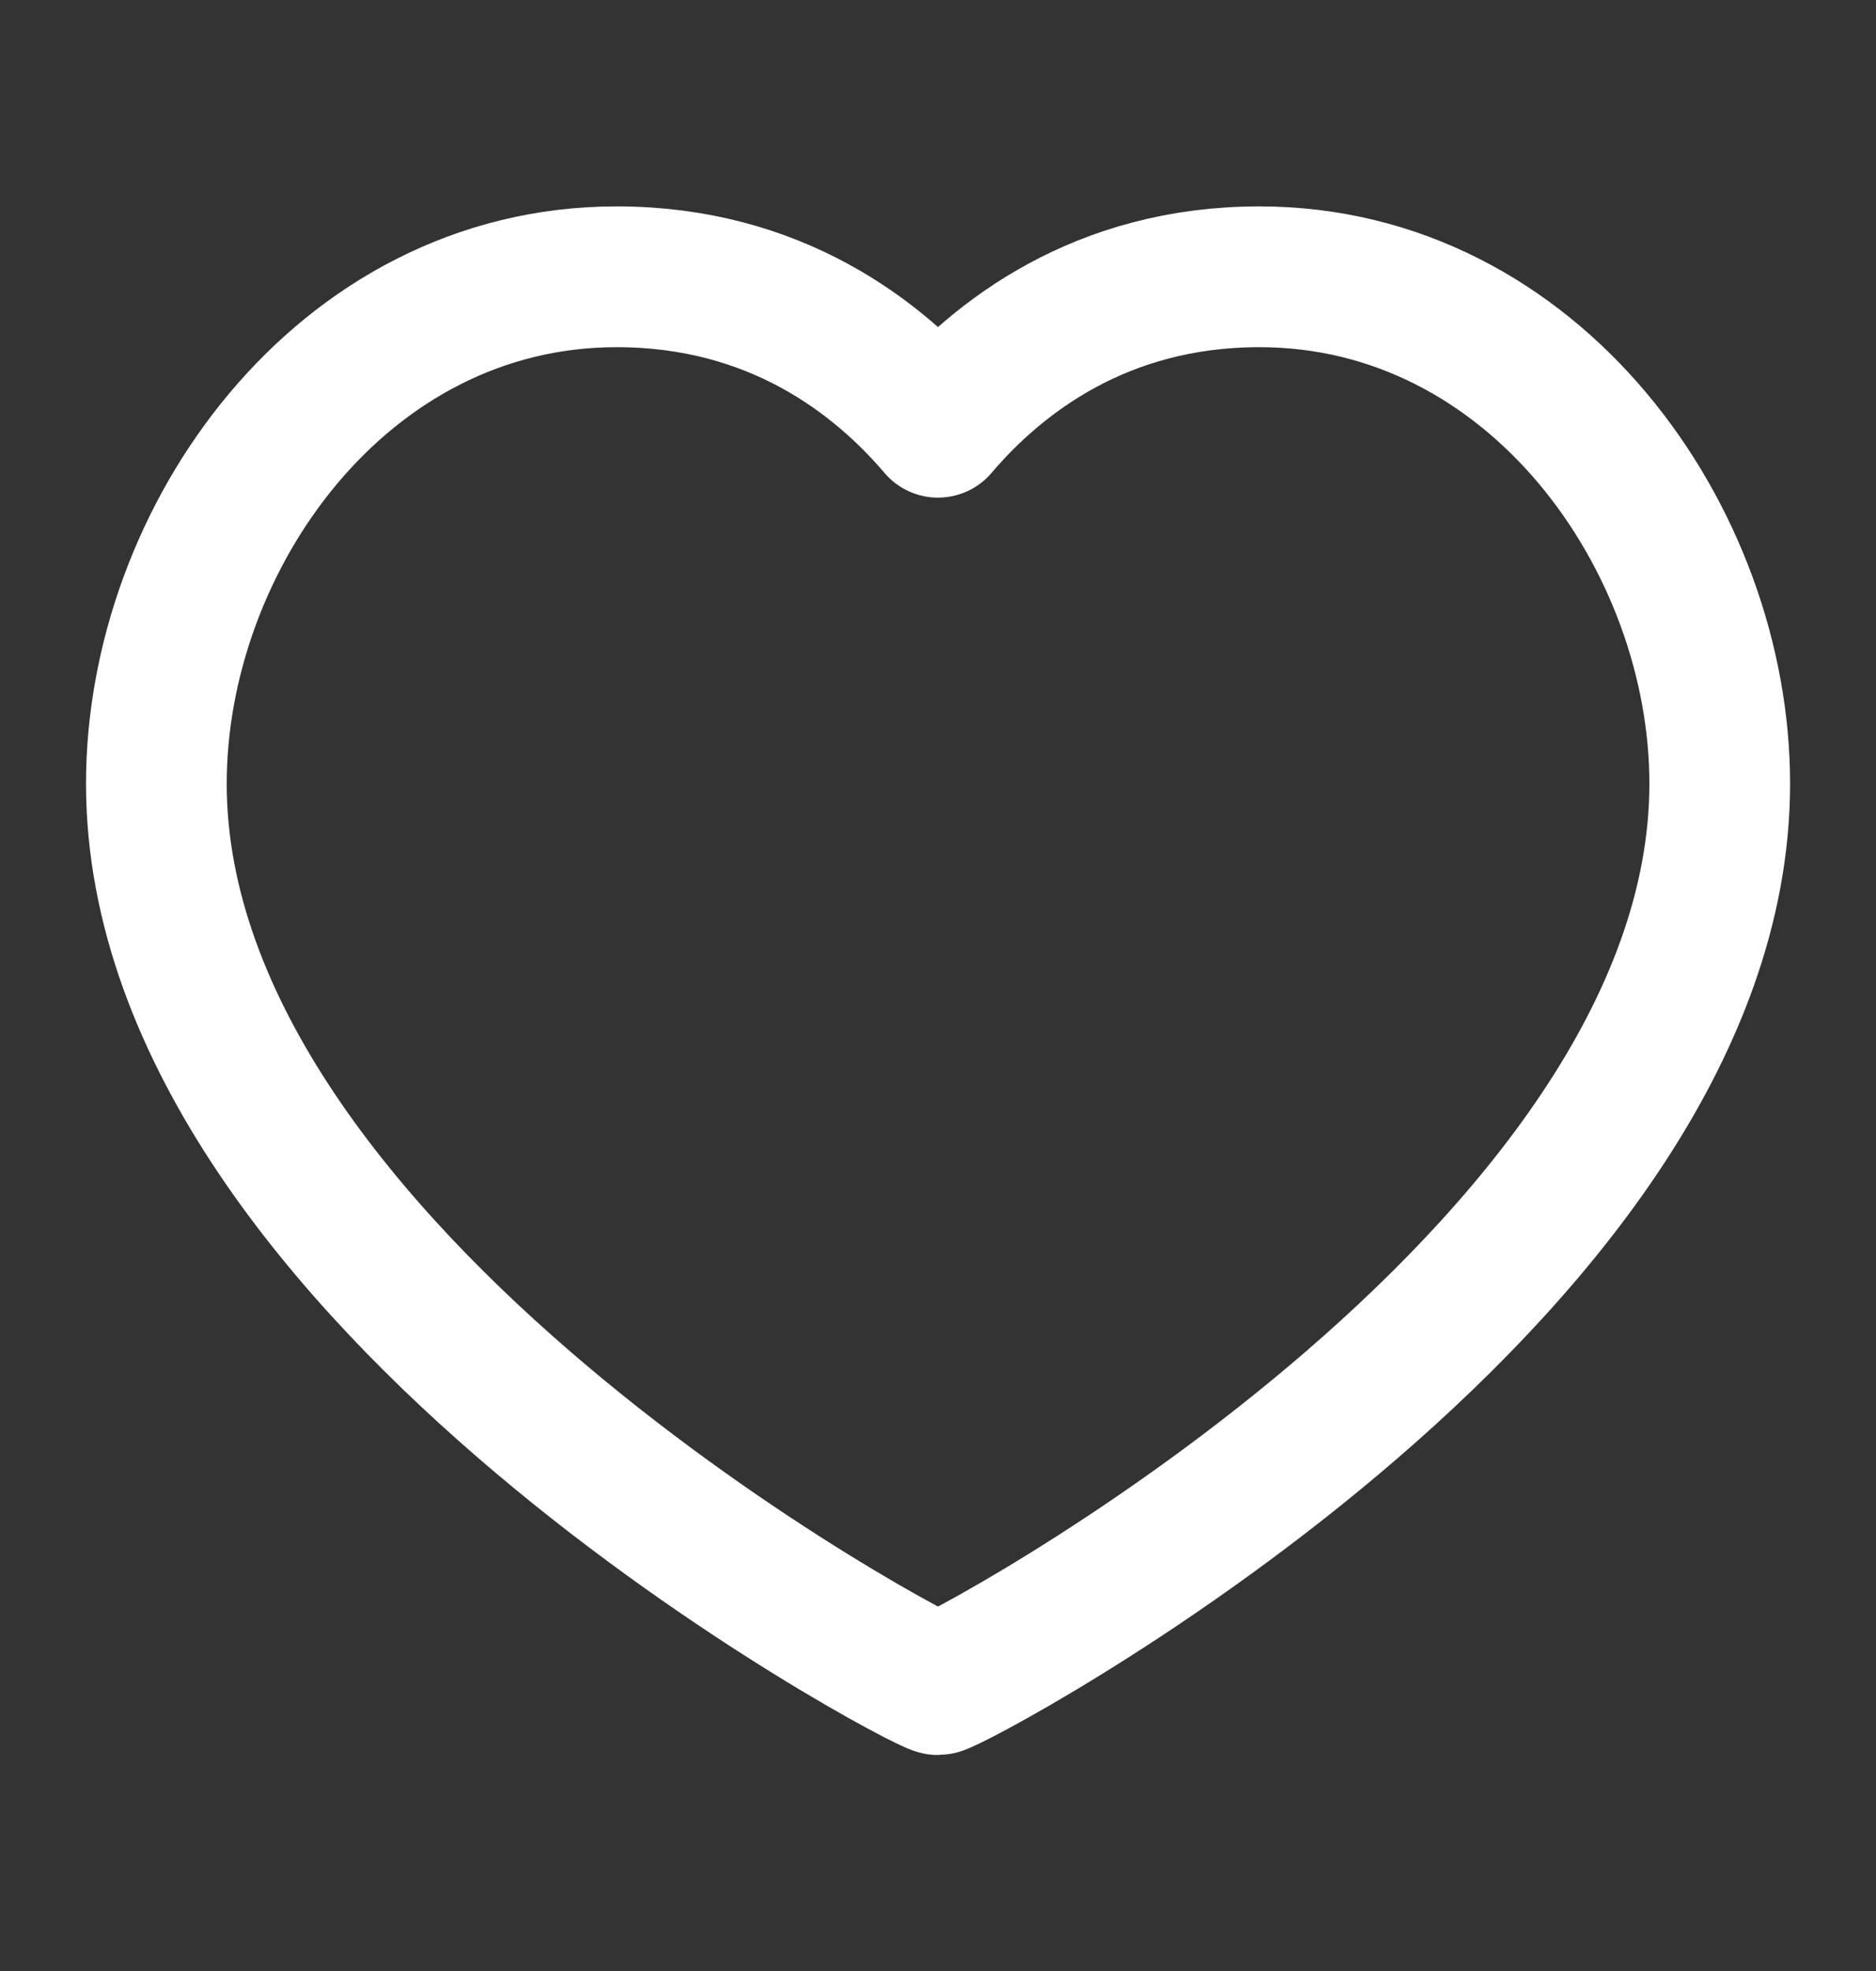 <svg width="20" height="21" viewBox="0 0 20 21" fill="none" xmlns="http://www.w3.org/2000/svg">
<rect x="0" y="0" width="20" height="21" fill="#333333" stroke="none"/>
<path d="M13.426 2.949C16.361 2.949 18.334 5.743 18.334 8.349C18.334 13.627 10.149 17.949 10 17.949C9.852 17.949 1.667 13.627 1.667 8.349C1.667 5.743 3.639 2.949 6.574 2.949C8.26 2.949 9.361 3.802 10 4.552C10.639 3.802 11.741 2.949 13.426 2.949Z" stroke="white" stroke-width="1.5" stroke-linecap="round" stroke-linejoin="round"/>
</svg>
